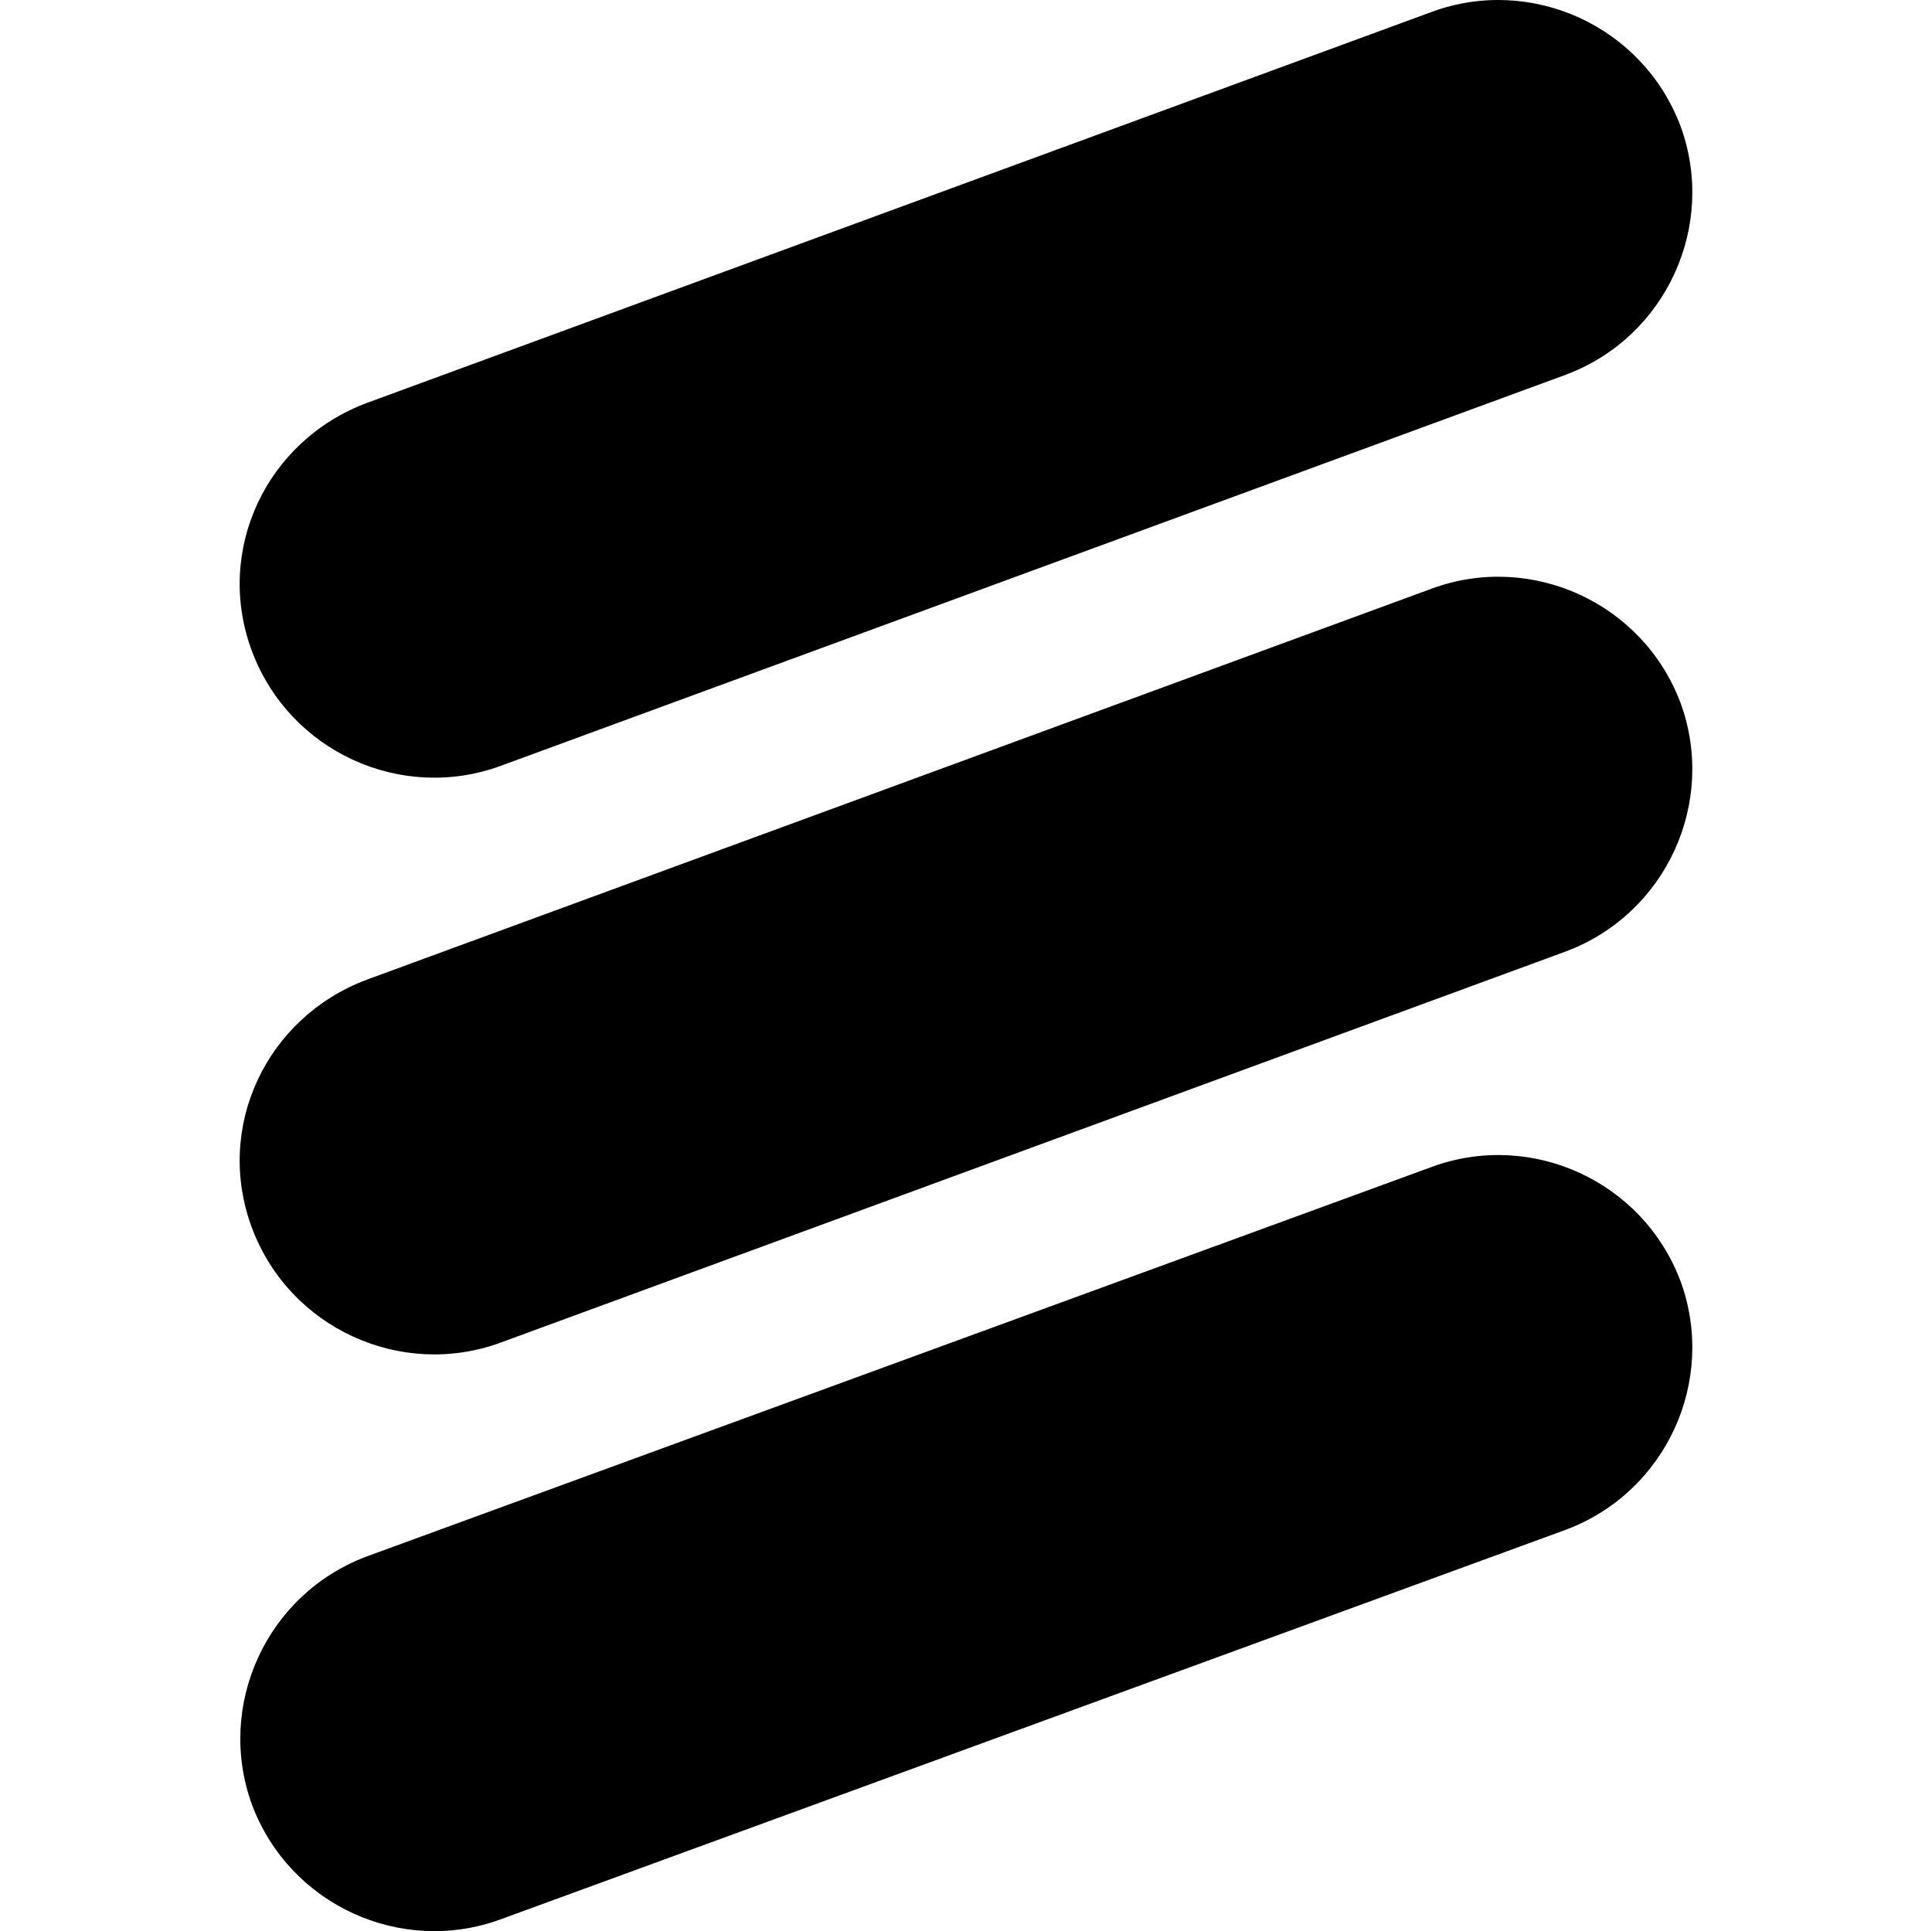 <?xml version="1.0" encoding="UTF-8"?>
<svg xmlns="http://www.w3.org/2000/svg" data-bbox="0 0 92.428 122.888" viewBox="-15.25 0 122.928 122.888" data-type="color">
    <g>
        <path fill="#000000" d="M16.584 48.744c-6.3 2.3-13.4-.9-15.8-7.3-2.4-6.4.9-13.4 7.3-15.8l67.8-24.9c6.3-2.3 13.4.9 15.8 7.3 2.3 6.3-.9 13.4-7.3 15.8l-67.8 24.9zm0 36.7c-6.3 2.3-13.4-.9-15.8-7.3-2.4-6.4.9-13.4 7.3-15.8l67.8-24.9c6.3-2.3 13.4.9 15.8 7.3 2.3 6.3-.9 13.4-7.3 15.8l-67.8 24.9zm0 36.7c-6.3 2.3-13.4-.9-15.8-7.3-2.3-6.3.9-13.4 7.3-15.8l67.8-24.8c6.3-2.3 13.4.9 15.8 7.3 2.3 6.3-.9 13.4-7.3 15.8l-67.8 24.8z" data-color="1" />
    </g>
</svg>